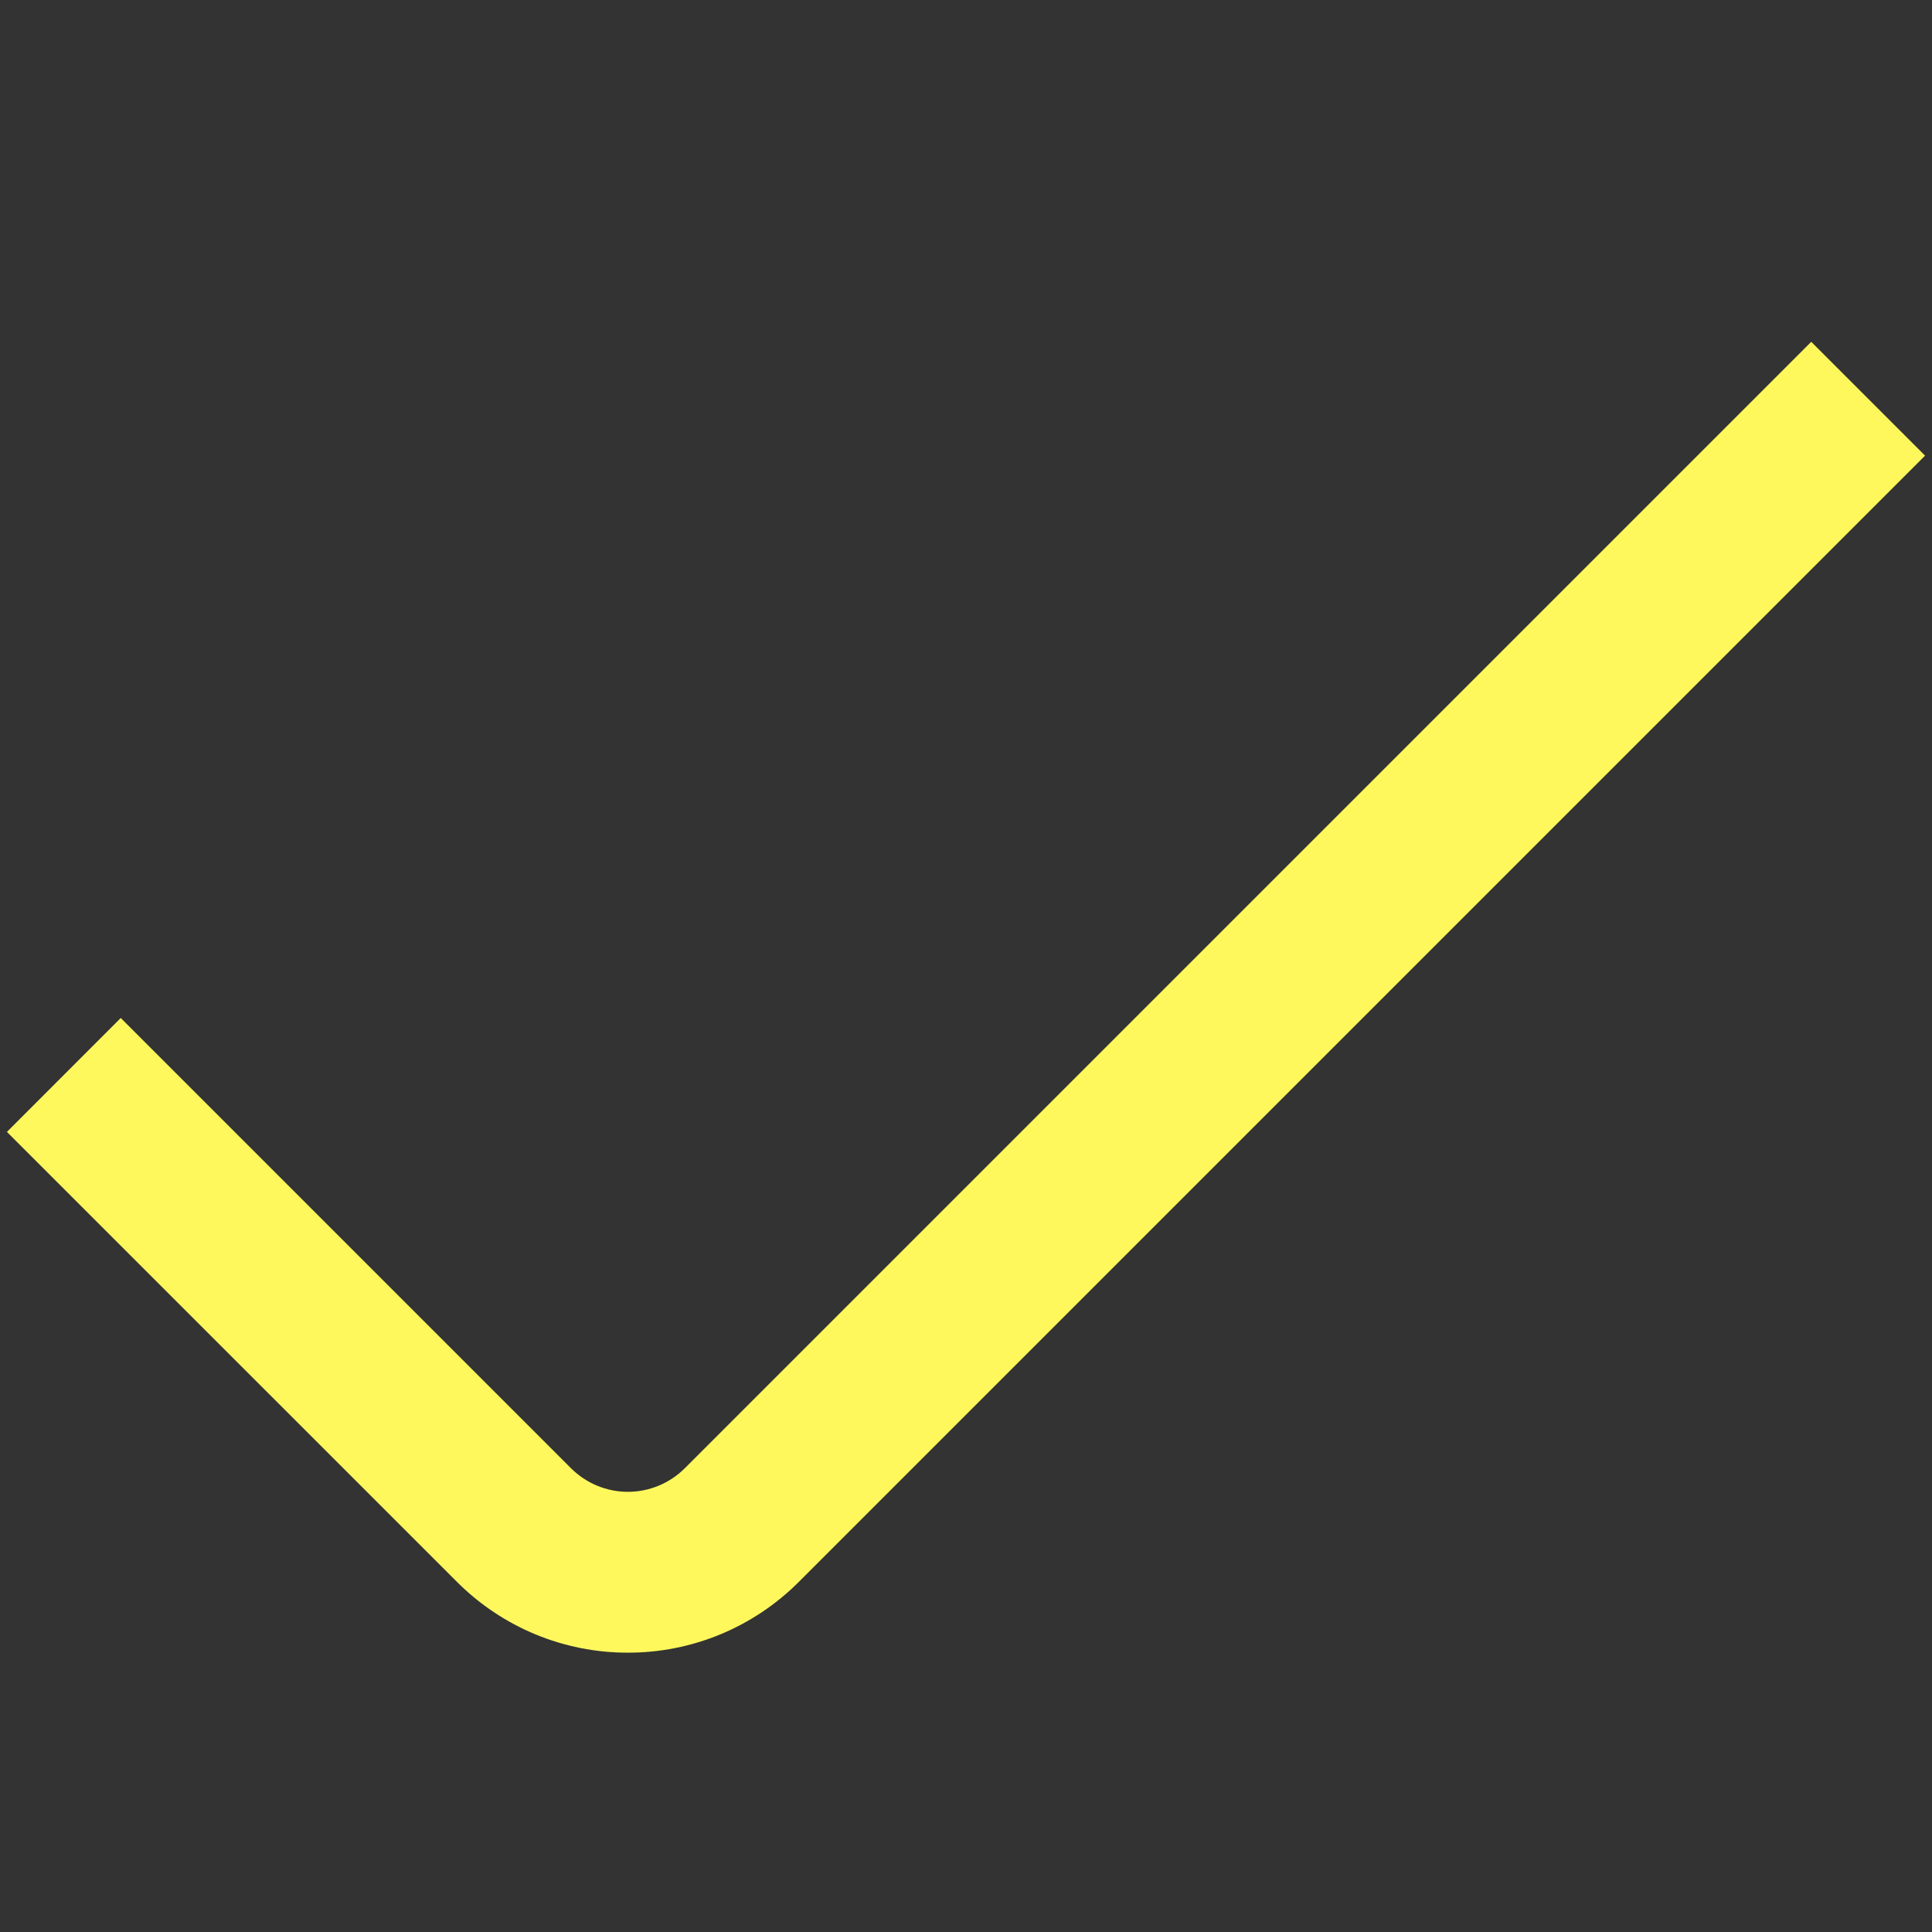 <svg width="24" height="24" viewBox="0 0 24 24" fill="none" xmlns="http://www.w3.org/2000/svg">
<rect x="0" y="0" width="24" height="24" fill="#333333" stroke="none"/>
<path d="M7.8 20.53C7.406 20.531 7.016 20.453 6.652 20.303C6.288 20.152 5.957 19.931 5.679 19.653L0.086 14.061L1.5 12.646L7.093 18.239C7.28 18.426 7.535 18.532 7.8 18.532C8.065 18.532 8.319 18.426 8.507 18.239L22.5 4.246L23.914 5.66L9.921 19.653C9.643 19.931 9.312 20.152 8.948 20.303C8.584 20.453 8.194 20.531 7.8 20.53Z" fill="#FFF85C"/>
</svg>
